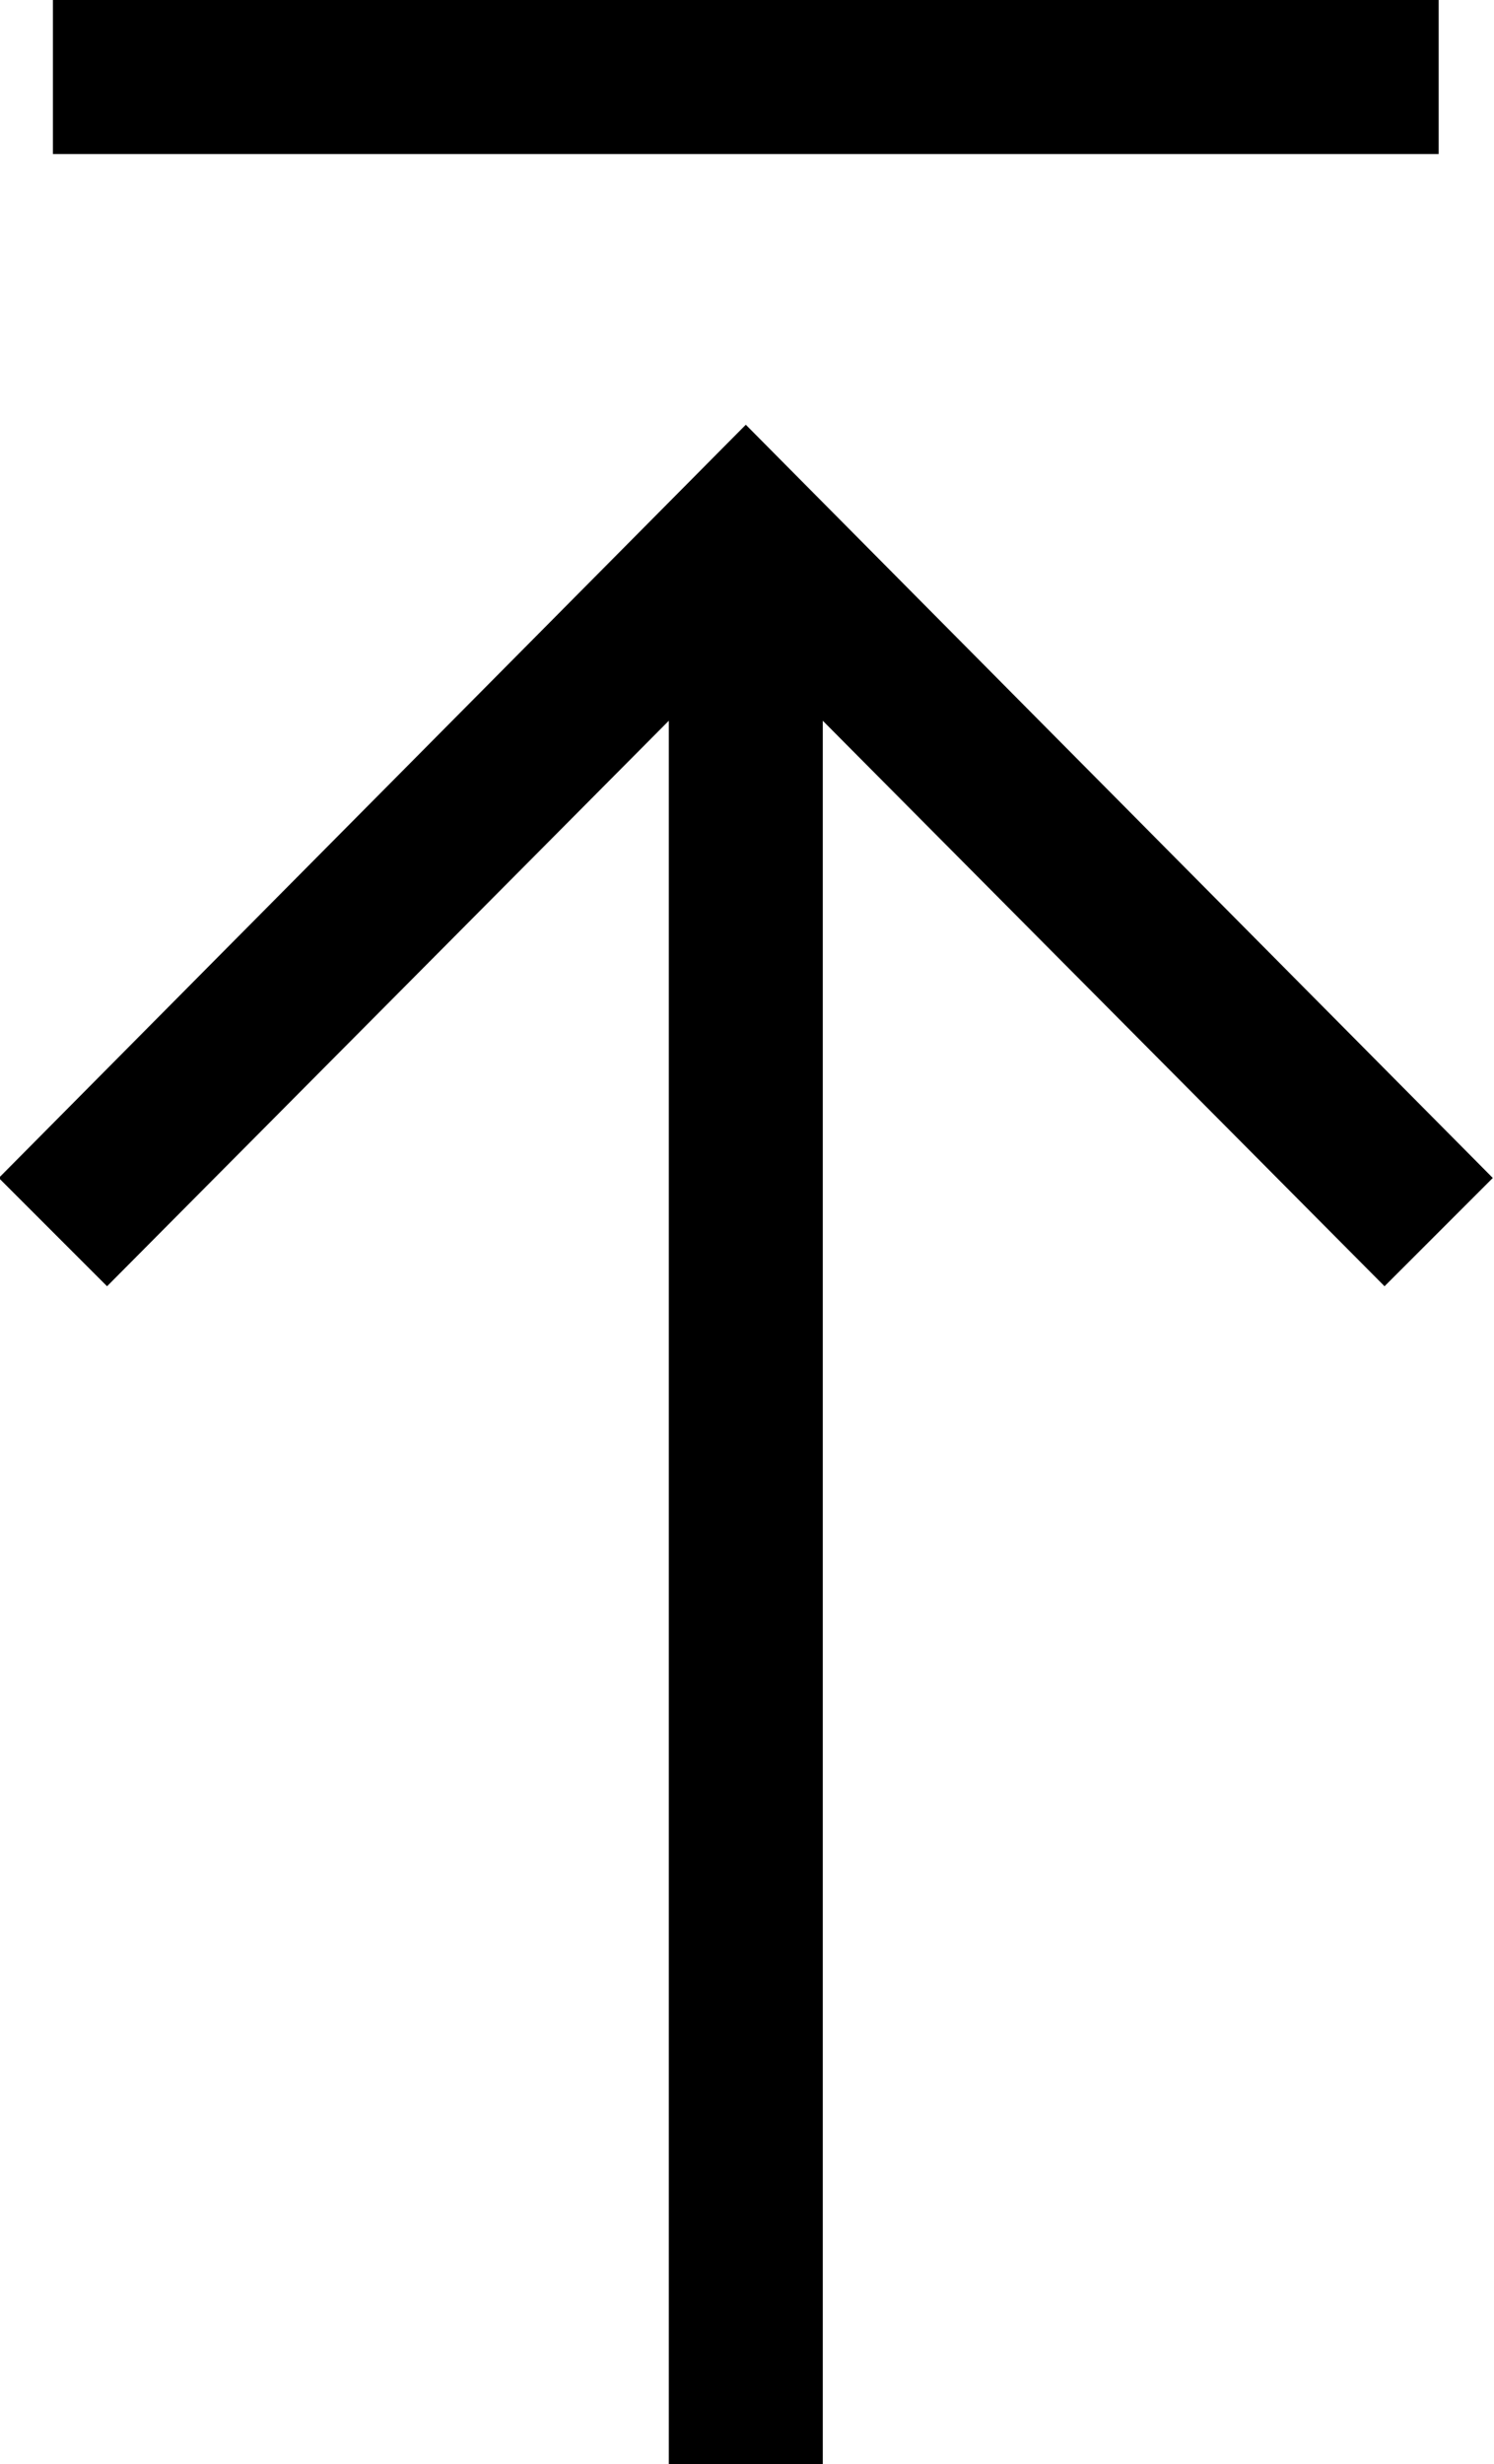<!-- Exported by Character Map UWP -->
<svg height="100%" viewBox="170 0 621 1024" width="100%" xmlns="http://www.w3.org/2000/svg" xmlns:xlink="http://www.w3.org/1999/xlink">
  <path d="M768,0L768,64L192,64L192,0ZM790.5,489.5L745.5,534.5L512,299.5L512,1024L448,1024L448,299.5L214.5,534.5L169.5,489.5L480,176.5Z" fill="#000000" fill-opacity="1">
  </path>
</svg>